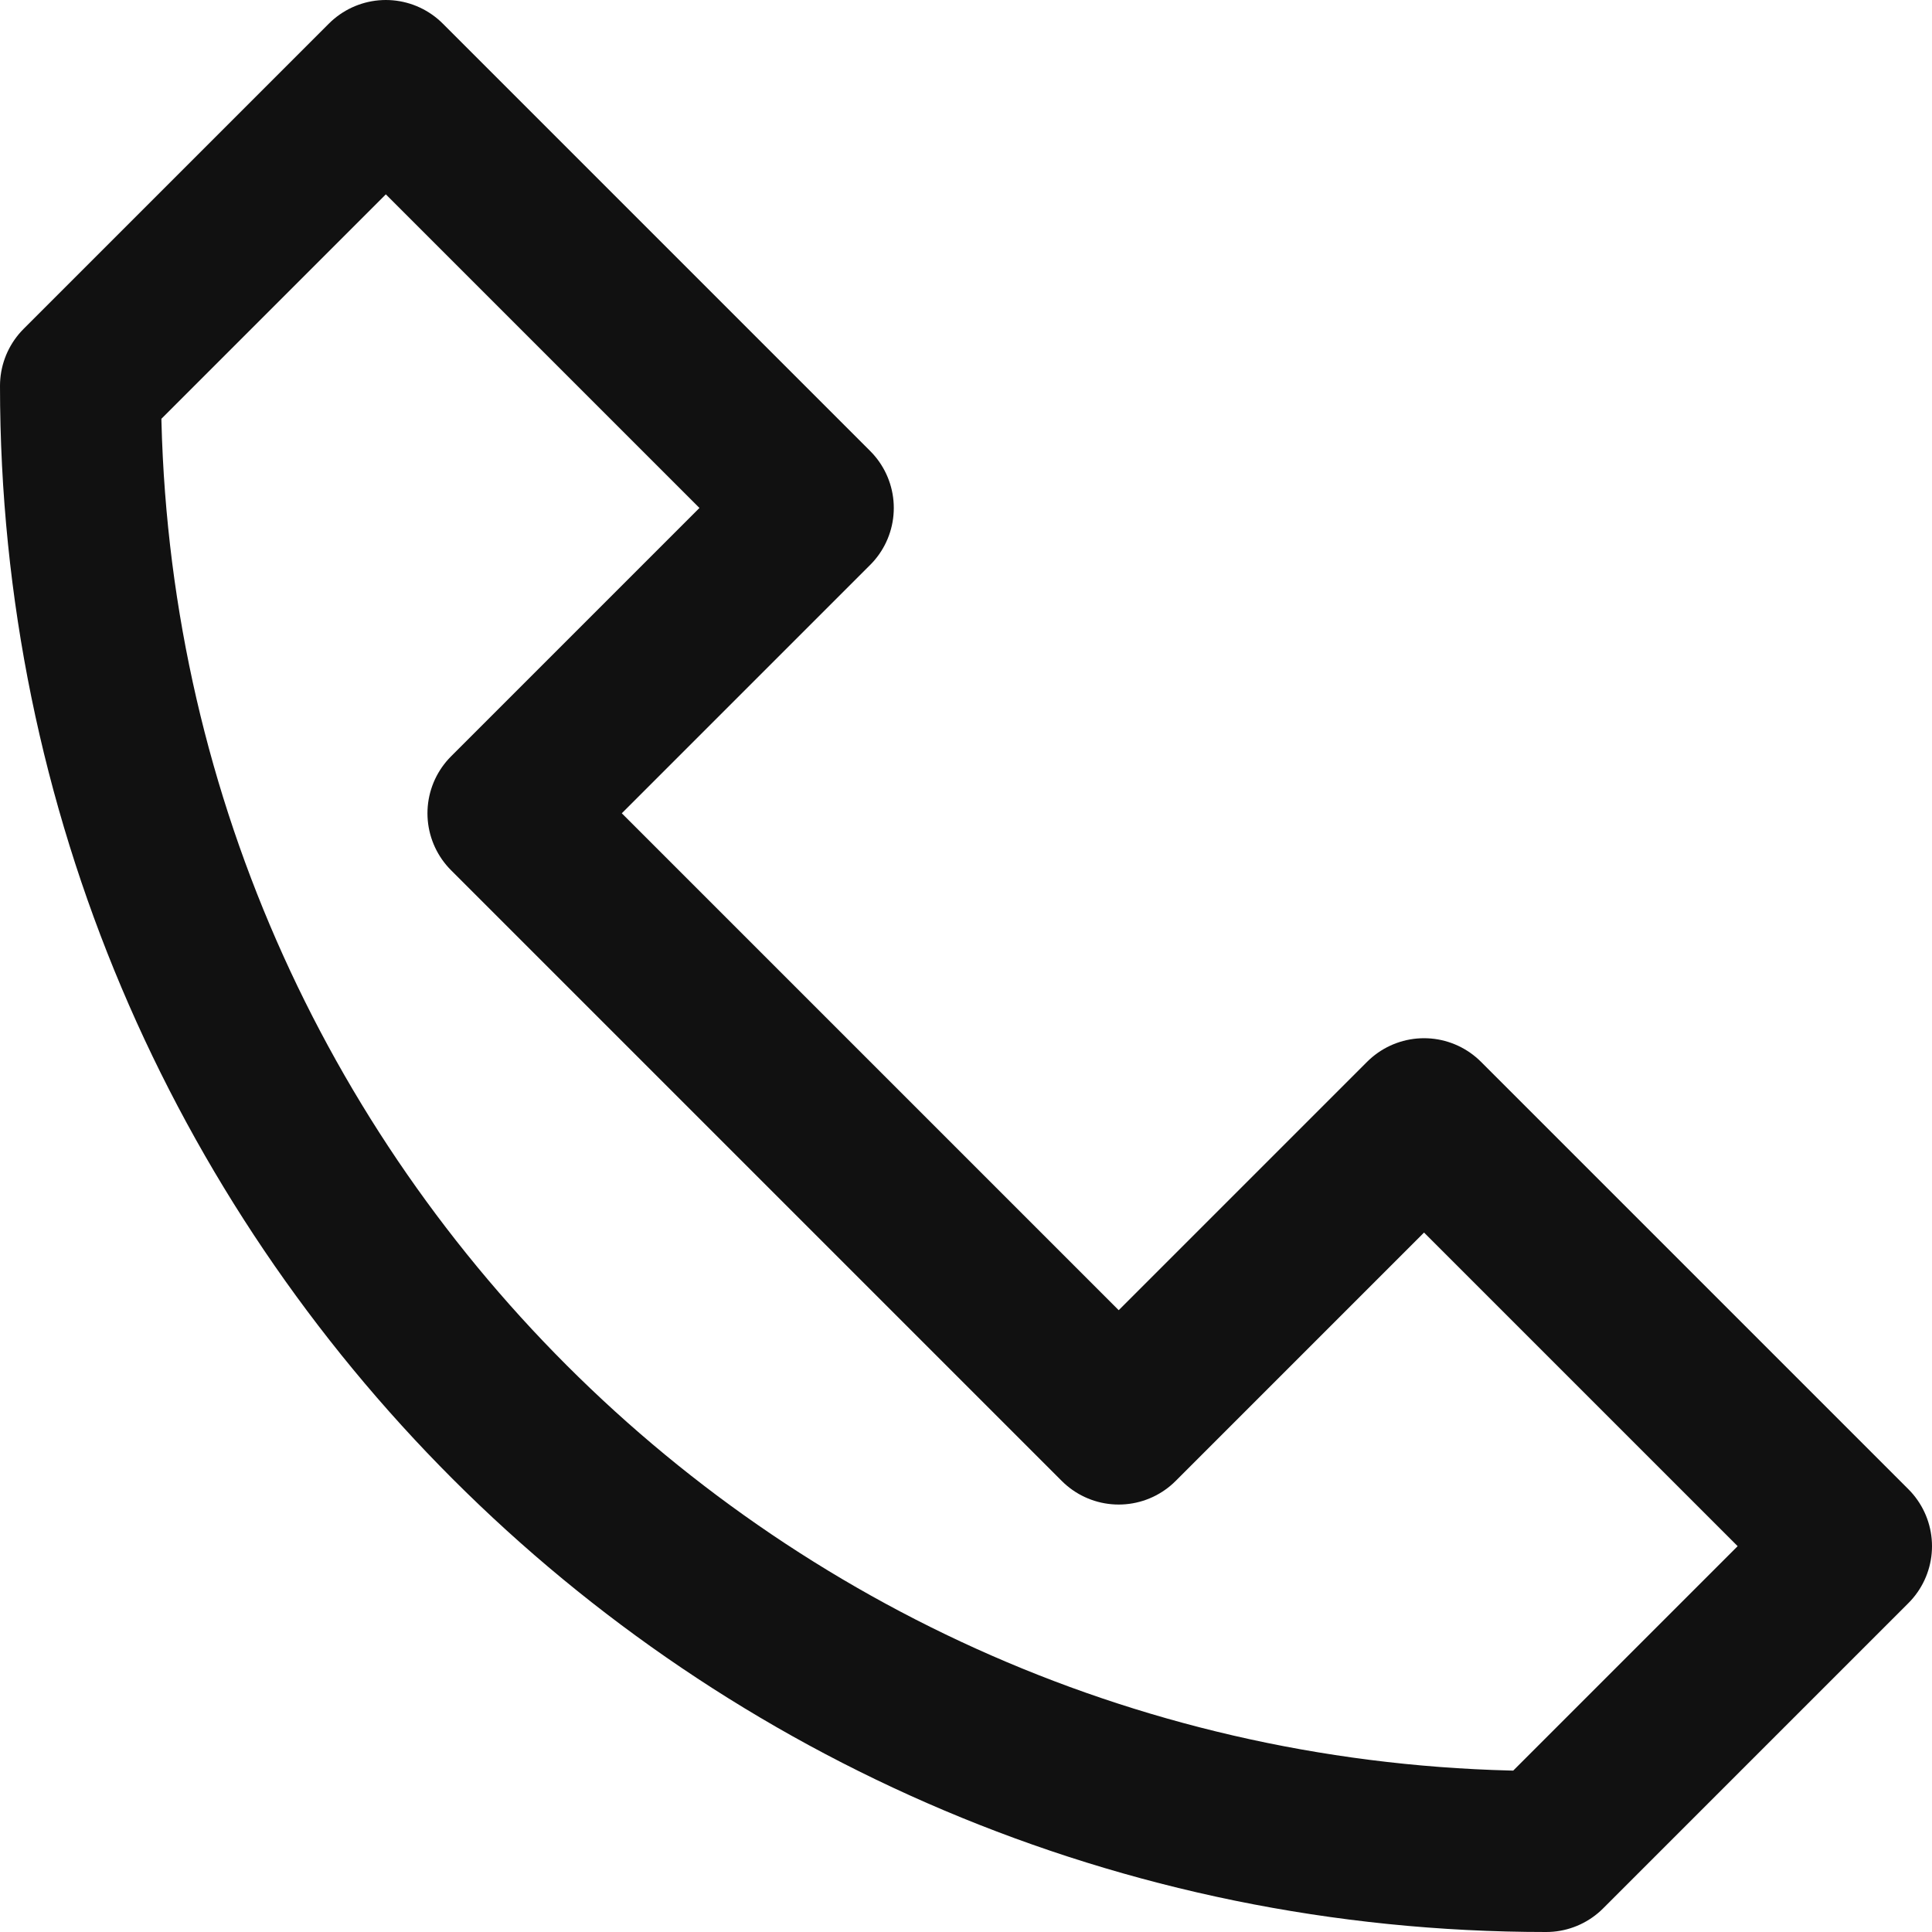 
<svg width="24px" height="24px" viewBox="0 0 24 24" version="1.1" xmlns="http://www.w3.org/2000/svg" xmlns:xlink="http://www.w3.org/1999/xlink">
    <g id="Symbols" stroke="none" stroke-width="1" fill="none" fill-rule="evenodd" stroke-linecap="round" stroke-linejoin="round">
        <g id="Nav-/-Tablet" transform="translate(-635, -19)" stroke="#111111" stroke-width="2">
            <g id="Nav---Tablet">
                <path d="M654.207,42 C644.151,42 636,33.849 636,23.793 L639.793,20 L645.103,25.31 L641.31,29.103 L648.897,36.69 L652.69,32.897 L658,38.207 L654.207,42 Z" id="Path"></path>
            </g>
        </g>
    </g>
</svg>